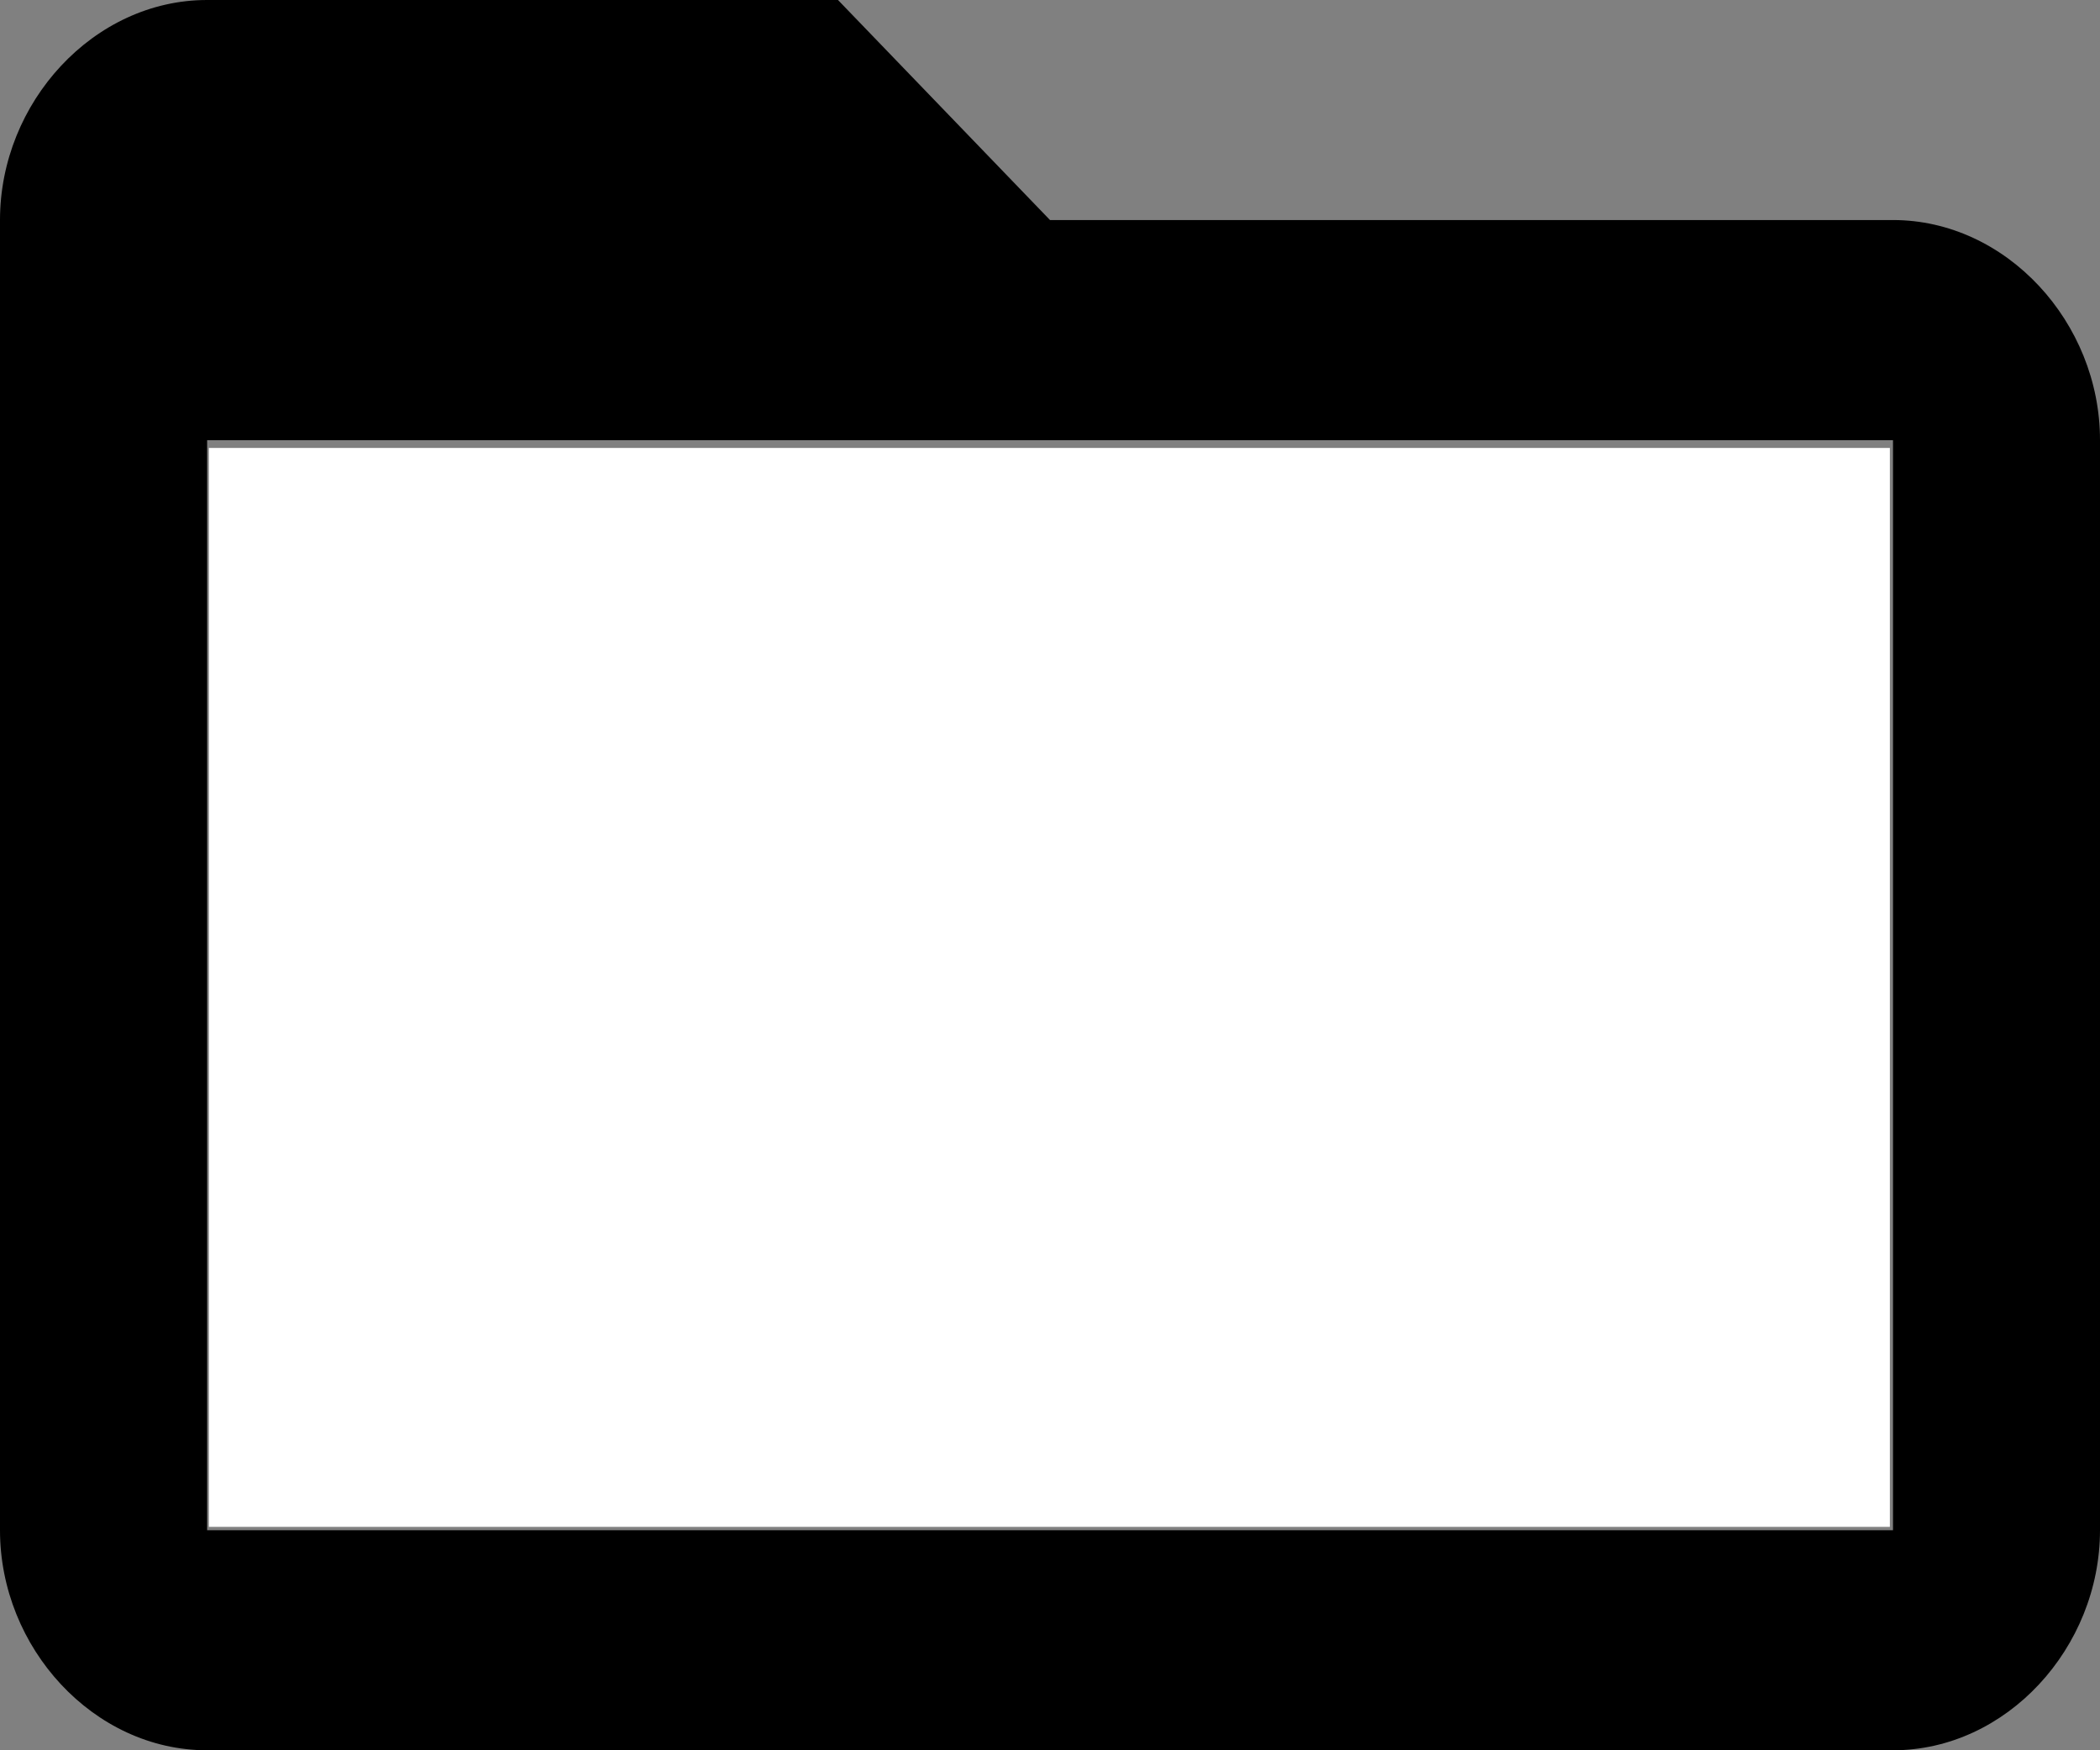 <?xml version="1.0" encoding="UTF-8" standalone="no"?>
<!-- Generated by IcoMoon.io -->

<svg
   xmlns:dc="http://purl.org/dc/elements/1.1/"
   xmlns:cc="http://creativecommons.org/ns#"
   xmlns:rdf="http://www.w3.org/1999/02/22-rdf-syntax-ns#"
   xmlns:svg="http://www.w3.org/2000/svg"
   xmlns="http://www.w3.org/2000/svg"
   xmlns:sodipodi="http://sodipodi.sourceforge.net/DTD/sodipodi-0.dtd"
   xmlns:inkscape="http://www.inkscape.org/namespaces/inkscape"
   version="1.1"
   width="16.8"
   height="14"
   viewBox="0 0 16.8 14"
   id="svg2"
   inkscape:version="0.91 r13725"
   sodipodi:docname="Folder-Normal.Svg">
  <rect x="0" y="0" width="16.8" height="14" fill="#808080" stroke="none"/>
  <defs
     id="defs9" />
  <sodipodi:namedview
     pagecolor="#ffffff"
     bordercolor="#666666"
     borderopacity="1"
     objecttolerance="10"
     gridtolerance="10"
     guidetolerance="10"
     inkscape:pageopacity="0"
     inkscape:pageshadow="2"
     inkscape:window-width="1366"
     inkscape:window-height="745"
     id="namedview7"
     showgrid="false"
     inkscape:zoom="13.906433"
     inkscape:cx="1.9442843"
     inkscape:cy="2.9232082"
     inkscape:window-x="-8"
     inkscape:window-y="-8"
     inkscape:window-maximized="1"
     inkscape:current-layer="svg2" />
  <g
     id="icomoon-ignore"
     transform="translate(0,-754)" />
  <path
     d="m 15.144,12.24 0,-8.719 -13.487,0 0,8.719 13.487,0 z m 0,-10.48 C 16.051,1.76 16.8,2.579 16.8,3.52 l 0,8.719 C 16.8,13.181 16.051,14 15.144,14 L 1.656,14 C 0.749,14 0,13.181 0,12.24 L 0,1.76 C 0,0.819 0.749,0 1.656,0 L 6.704,0 8.4,1.76 l 6.744,0 z"
     id="path5"
     inkscape:connector-curvature="0" />
  <path
     style="fill:#ffffff"
     d="m 1.671,7.898 0,-4.315 6.724,0 6.724,0 0,4.315 0,4.315 -6.724,0 -6.724,0 0,-4.315 z"
     id="path3334"
     inkscape:connector-curvature="0" />
</svg>
